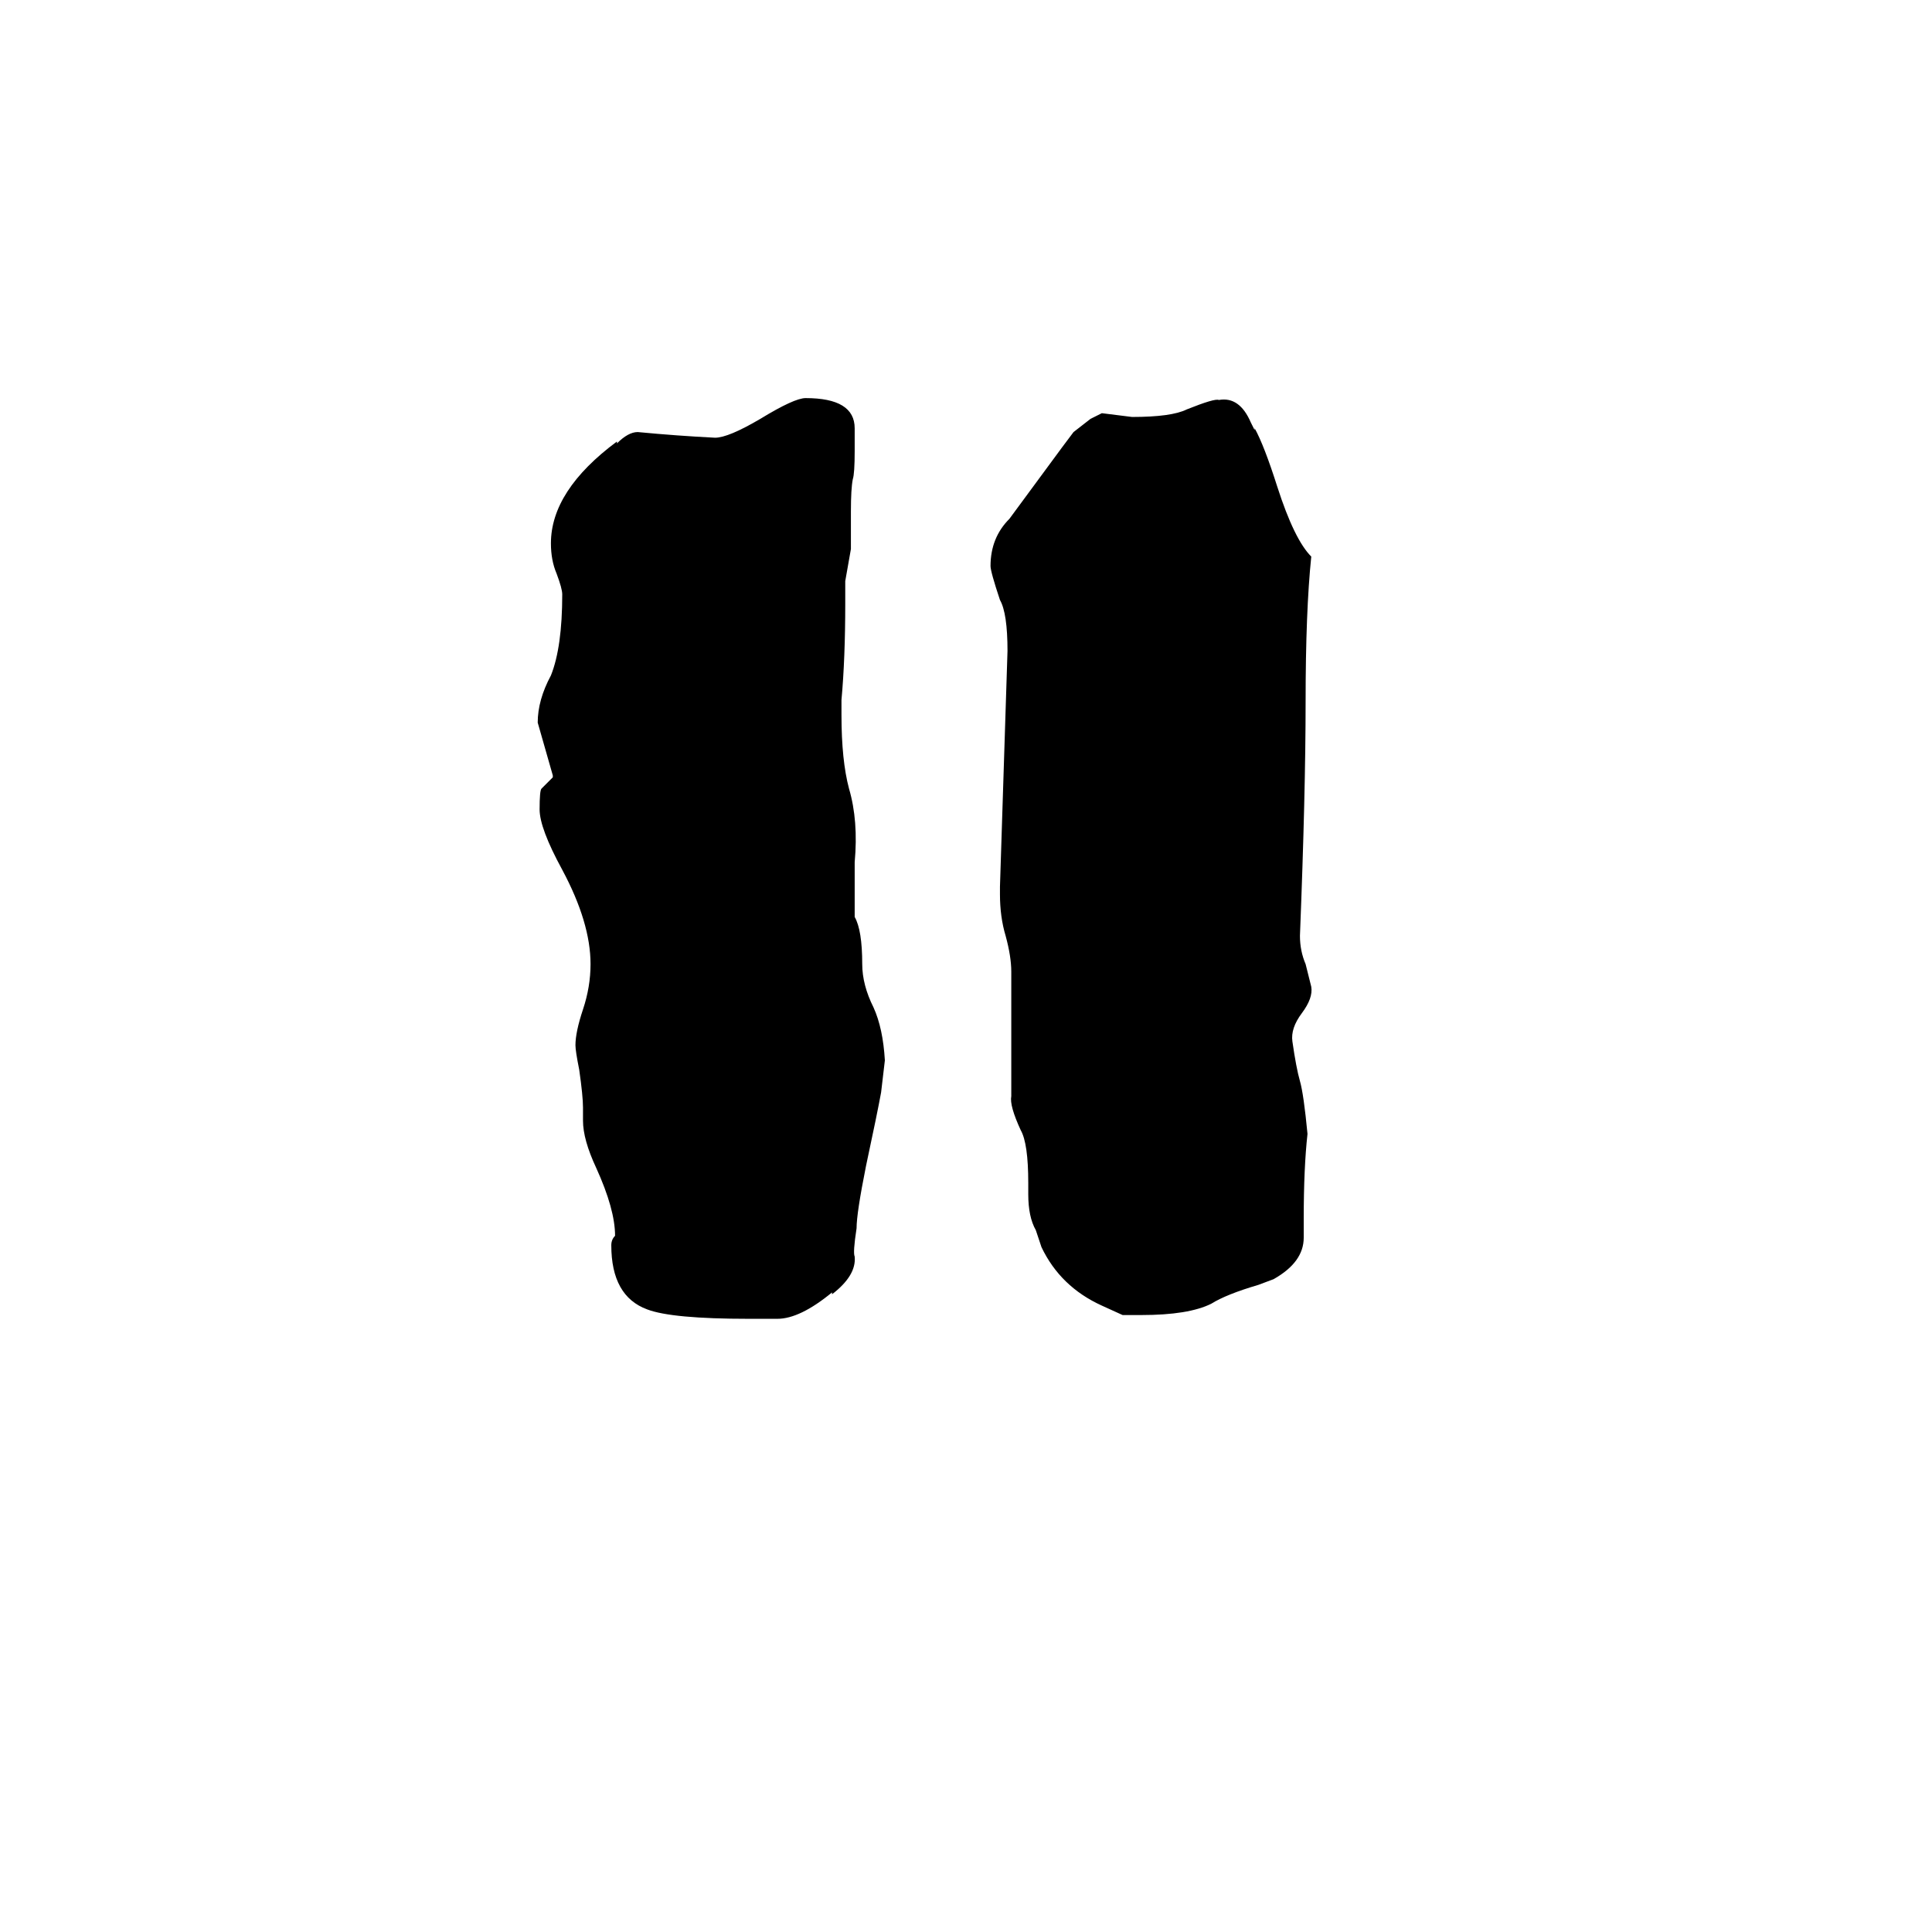 <svg xmlns="http://www.w3.org/2000/svg" viewBox="0 -800 1024 1024">
	<path fill="#000000" d="M530 -482Q525 -497 525 -500Q525 -515 535 -525L563 -563L569 -571L578 -578L584 -581Q592 -580 600 -579Q621 -579 629 -583Q644 -589 646 -588Q657 -590 663 -576L665 -572V-573Q670 -564 677 -542Q686 -514 695 -505Q692 -476 692 -428Q692 -380 689 -304Q689 -296 692 -289L695 -277Q696 -271 690 -263Q684 -255 685 -248Q687 -234 689 -227Q691 -220 693 -199Q691 -181 691 -154V-144Q691 -131 675 -122L667 -119Q650 -114 642 -109Q630 -103 605 -103H595L584 -108Q562 -118 552 -139L549 -148Q545 -155 545 -167V-173Q545 -194 541 -201Q535 -214 536 -219V-285Q536 -293 533 -304Q530 -314 530 -326V-330Q532 -392 534 -455Q534 -475 530 -482ZM287 -382L293 -388V-389Q289 -403 285 -417Q285 -429 292 -442Q298 -457 298 -485Q298 -488 295 -496Q292 -503 292 -512Q292 -540 327 -566V-565Q333 -571 338 -571Q359 -569 379 -568Q386 -568 403 -578Q421 -589 427 -589Q453 -589 453 -573V-561Q453 -549 452 -546Q451 -541 451 -529V-509L448 -492V-480Q448 -451 446 -429V-421Q446 -397 450 -382Q455 -365 453 -343V-314Q457 -307 457 -289Q457 -278 463 -266Q468 -255 469 -238L467 -221Q465 -210 459 -182Q454 -157 454 -149Q452 -136 453 -134Q454 -124 441 -114V-115Q424 -101 412 -101H397Q356 -101 343 -106Q324 -113 324 -140Q324 -143 326 -145Q326 -159 316 -181Q309 -196 309 -206V-213Q309 -219 307 -233Q305 -243 305 -246Q305 -253 309 -265Q313 -277 313 -289Q313 -311 298 -339Q286 -361 286 -371Q286 -381 287 -382Z"/>
</svg>